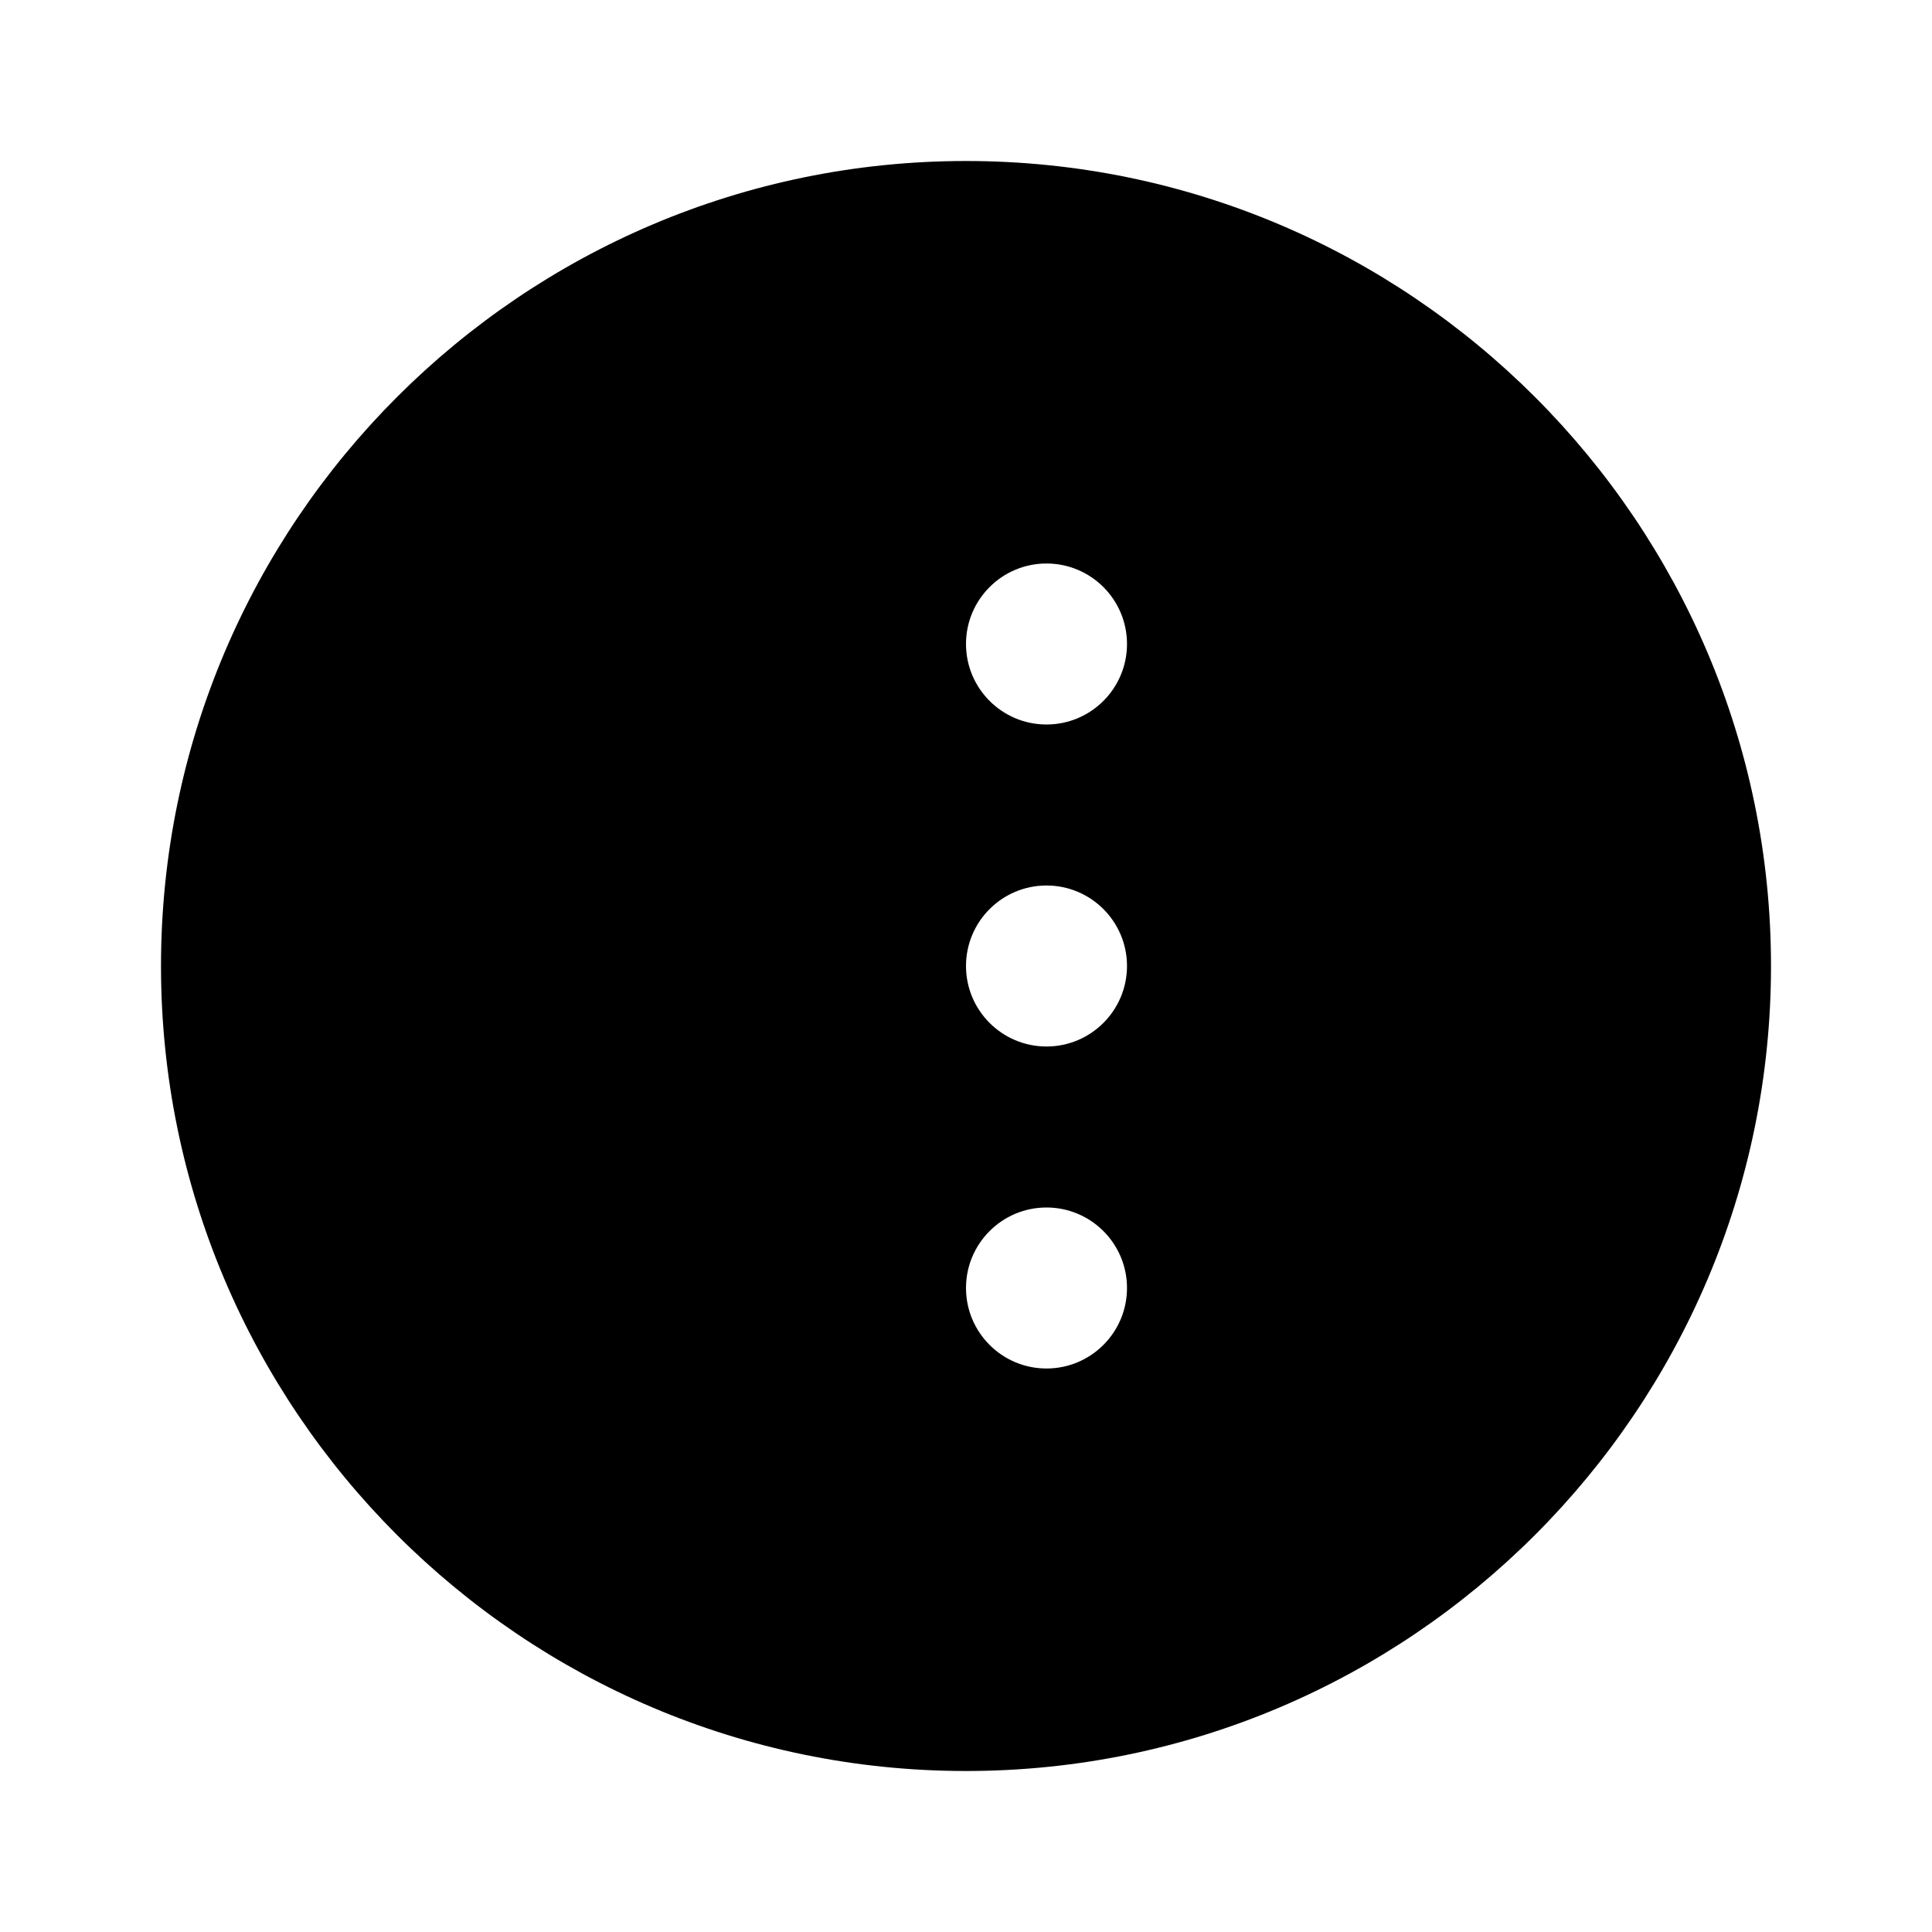 <svg xmlns="http://www.w3.org/2000/svg" class="icon icon-microbiome" viewBox="0 0 24 24">
  <path d="M12,2C6.485,2,2,6.485,2,12s4.485,10,10,10s10-4.485,10-10S17.515,2,12,2z M13,17c-0.552,0-1-0.448-1-1s0.448-1,1-1s1,0.448,1,1 S13.552,17,13,17z M13,13c-0.552,0-1-0.448-1-1s0.448-1,1-1s1,0.448,1,1S13.552,13,13,13z M13,9c-0.552,0-1-0.448-1-1s0.448-1,1-1 s1,0.448,1,1S13.552,9,13,9z"></path>
</svg>